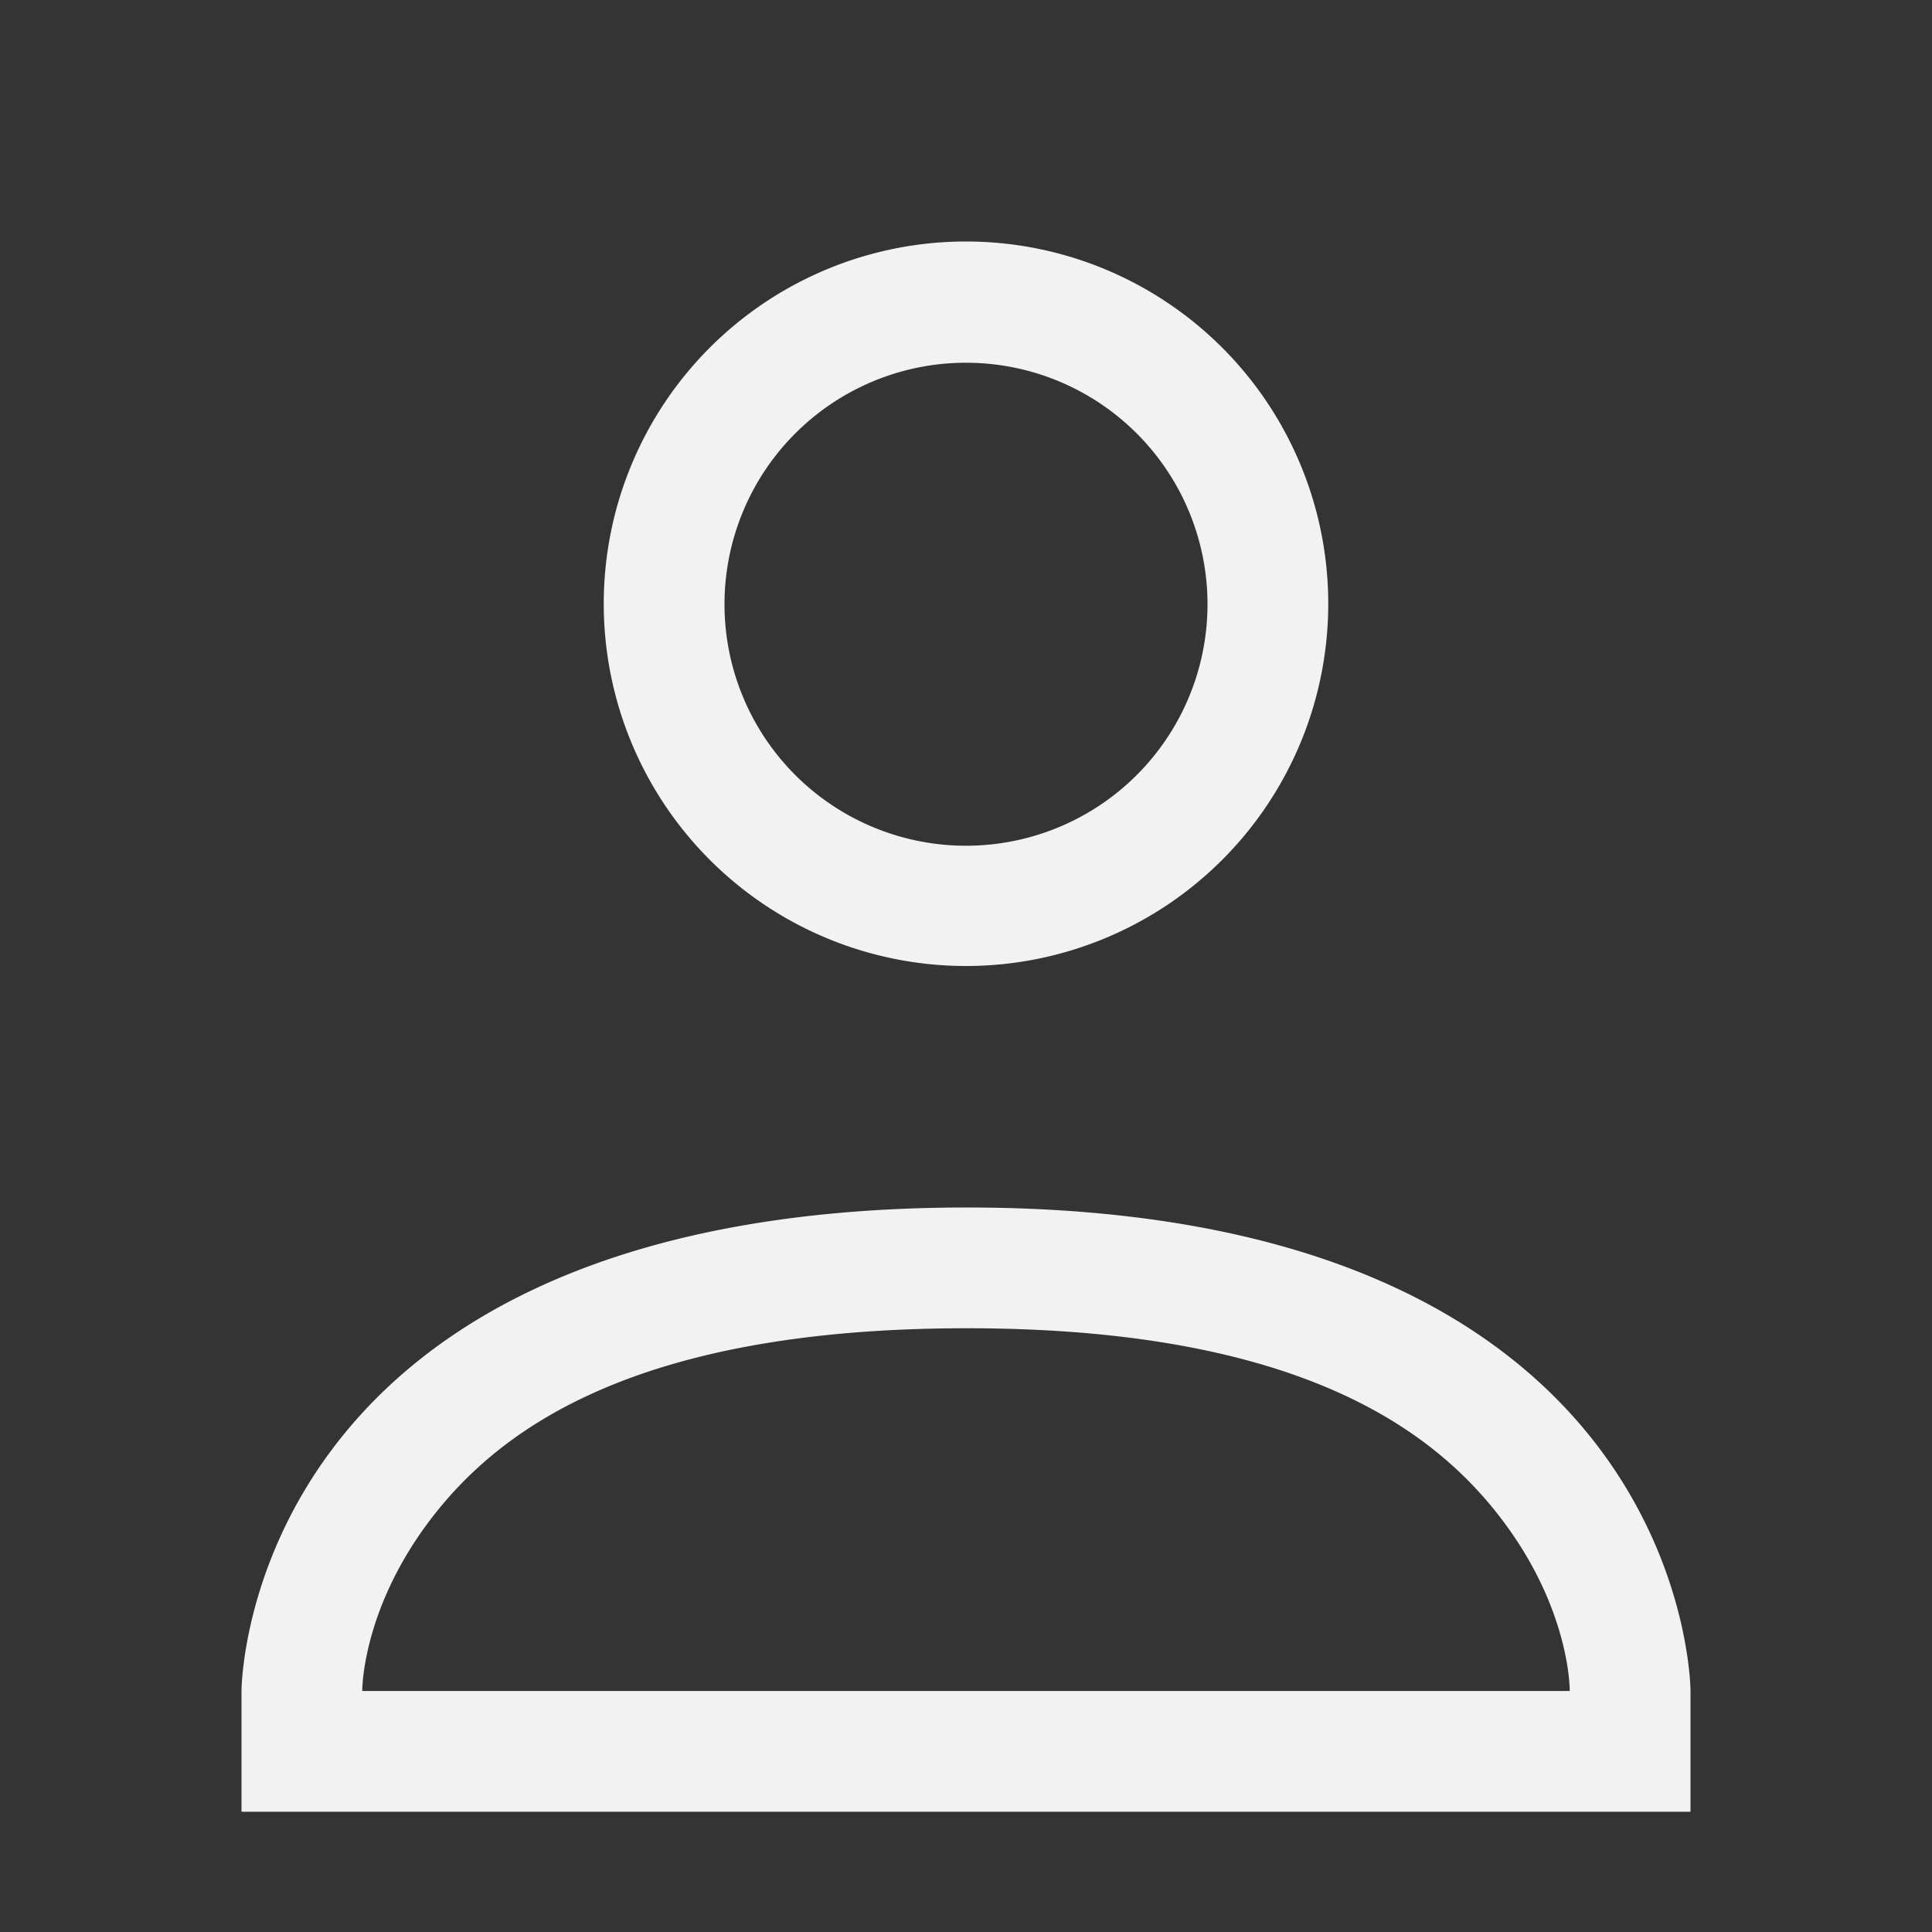 <svg viewBox='0 0 16 16' xmlns='http://www.w3.org/2000/svg'><rect x="0" y="0" width="16" height="16" fill="#333333" stroke="none"/><path color='#bebebe' d='M0 0h16v16H0z' fill='gray' fill-opacity='.01'/><path color='#000' d='M192 304a3 3 0 1 0 0 6 3 3 0 0 0 0-6zm0 1.004a2 2 0 0 1 2 2 2 2 0 0 1-2 2 2 2 0 0 1-2-2 2 2 0 0 1 2-2zm0 6.996c-6 .003-6 4.004-6 4.004v1h12v-1s0-4.007-6-4.004zm0 1c2.777-.001 3.891.854 4.45 1.6s.55 1.404.55 1.404h-10s-.007-.656.55-1.4c.559-.745 1.672-1.602 4.45-1.604z' fill='#f2f2f2' style='text-decoration-line:none;text-indent:0;text-transform:none' transform='translate(-184 -302)'/></svg>
